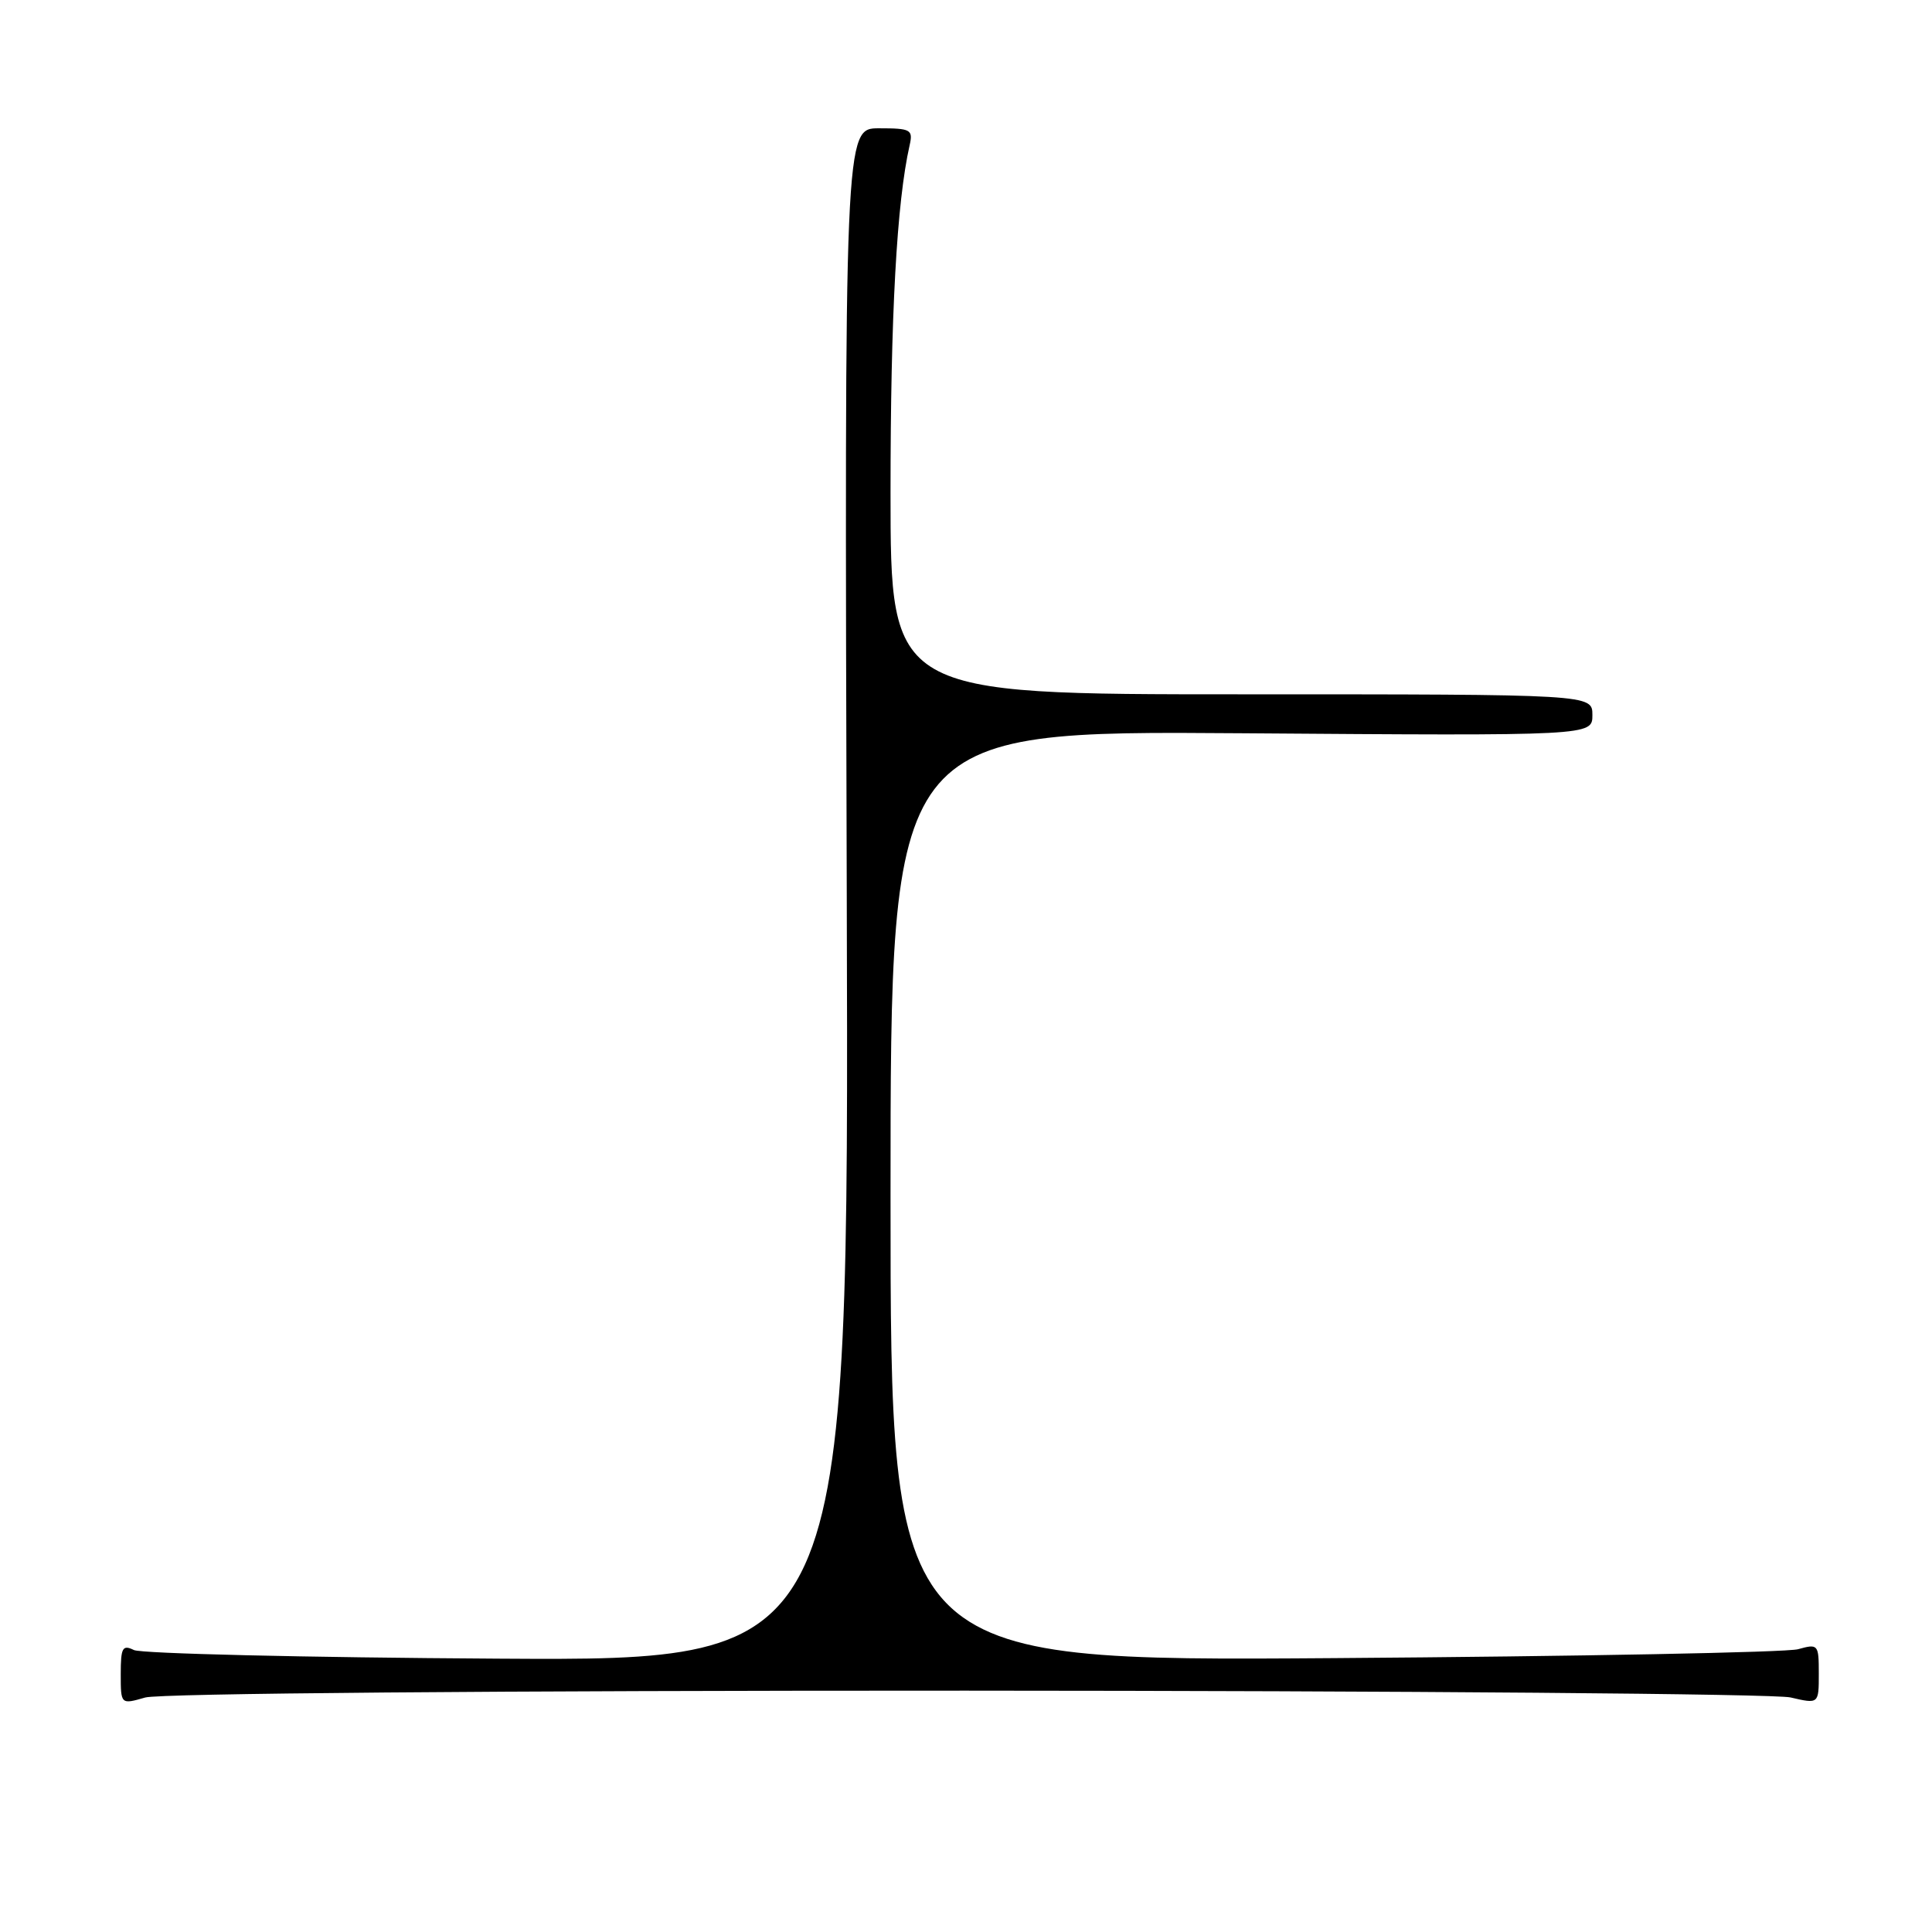 <?xml version="1.0" encoding="UTF-8" standalone="no"?>
<!DOCTYPE svg PUBLIC "-//W3C//DTD SVG 1.1//EN" "http://www.w3.org/Graphics/SVG/1.1/DTD/svg11.dtd" >
<svg xmlns="http://www.w3.org/2000/svg" xmlns:xlink="http://www.w3.org/1999/xlink" version="1.1" viewBox="0 0 256 256">
 <g >
 <path fill="currentColor"
d=" M 127.99 224.02 C 186.02 224.04 235.19 224.44 237.25 224.92 C 241.00 225.79 241.00 225.79 241.00 221.78 C 241.00 217.88 240.92 217.79 238.25 218.53 C 236.74 218.95 209.06 219.48 176.75 219.71 C 118.00 220.12 118.00 220.12 118.00 158.47 C 118.00 96.82 118.00 96.82 164.50 97.16 C 211.00 97.50 211.00 97.50 211.00 94.75 C 211.00 92.00 211.00 92.00 164.50 92.00 C 118.00 92.00 118.00 92.00 118.00 65.22 C 118.00 41.72 118.82 26.79 120.53 19.25 C 121.00 17.17 120.69 17.00 116.47 17.00 C 111.90 17.00 111.90 17.00 112.20 118.53 C 112.50 220.06 112.50 220.06 66.00 219.78 C 40.42 219.63 18.71 219.11 17.75 218.64 C 16.23 217.90 16.00 218.32 16.00 221.82 C 16.00 225.86 16.00 225.86 19.24 224.93 C 21.15 224.38 65.85 224.01 127.99 224.02 Z "/>
</g>
</svg>